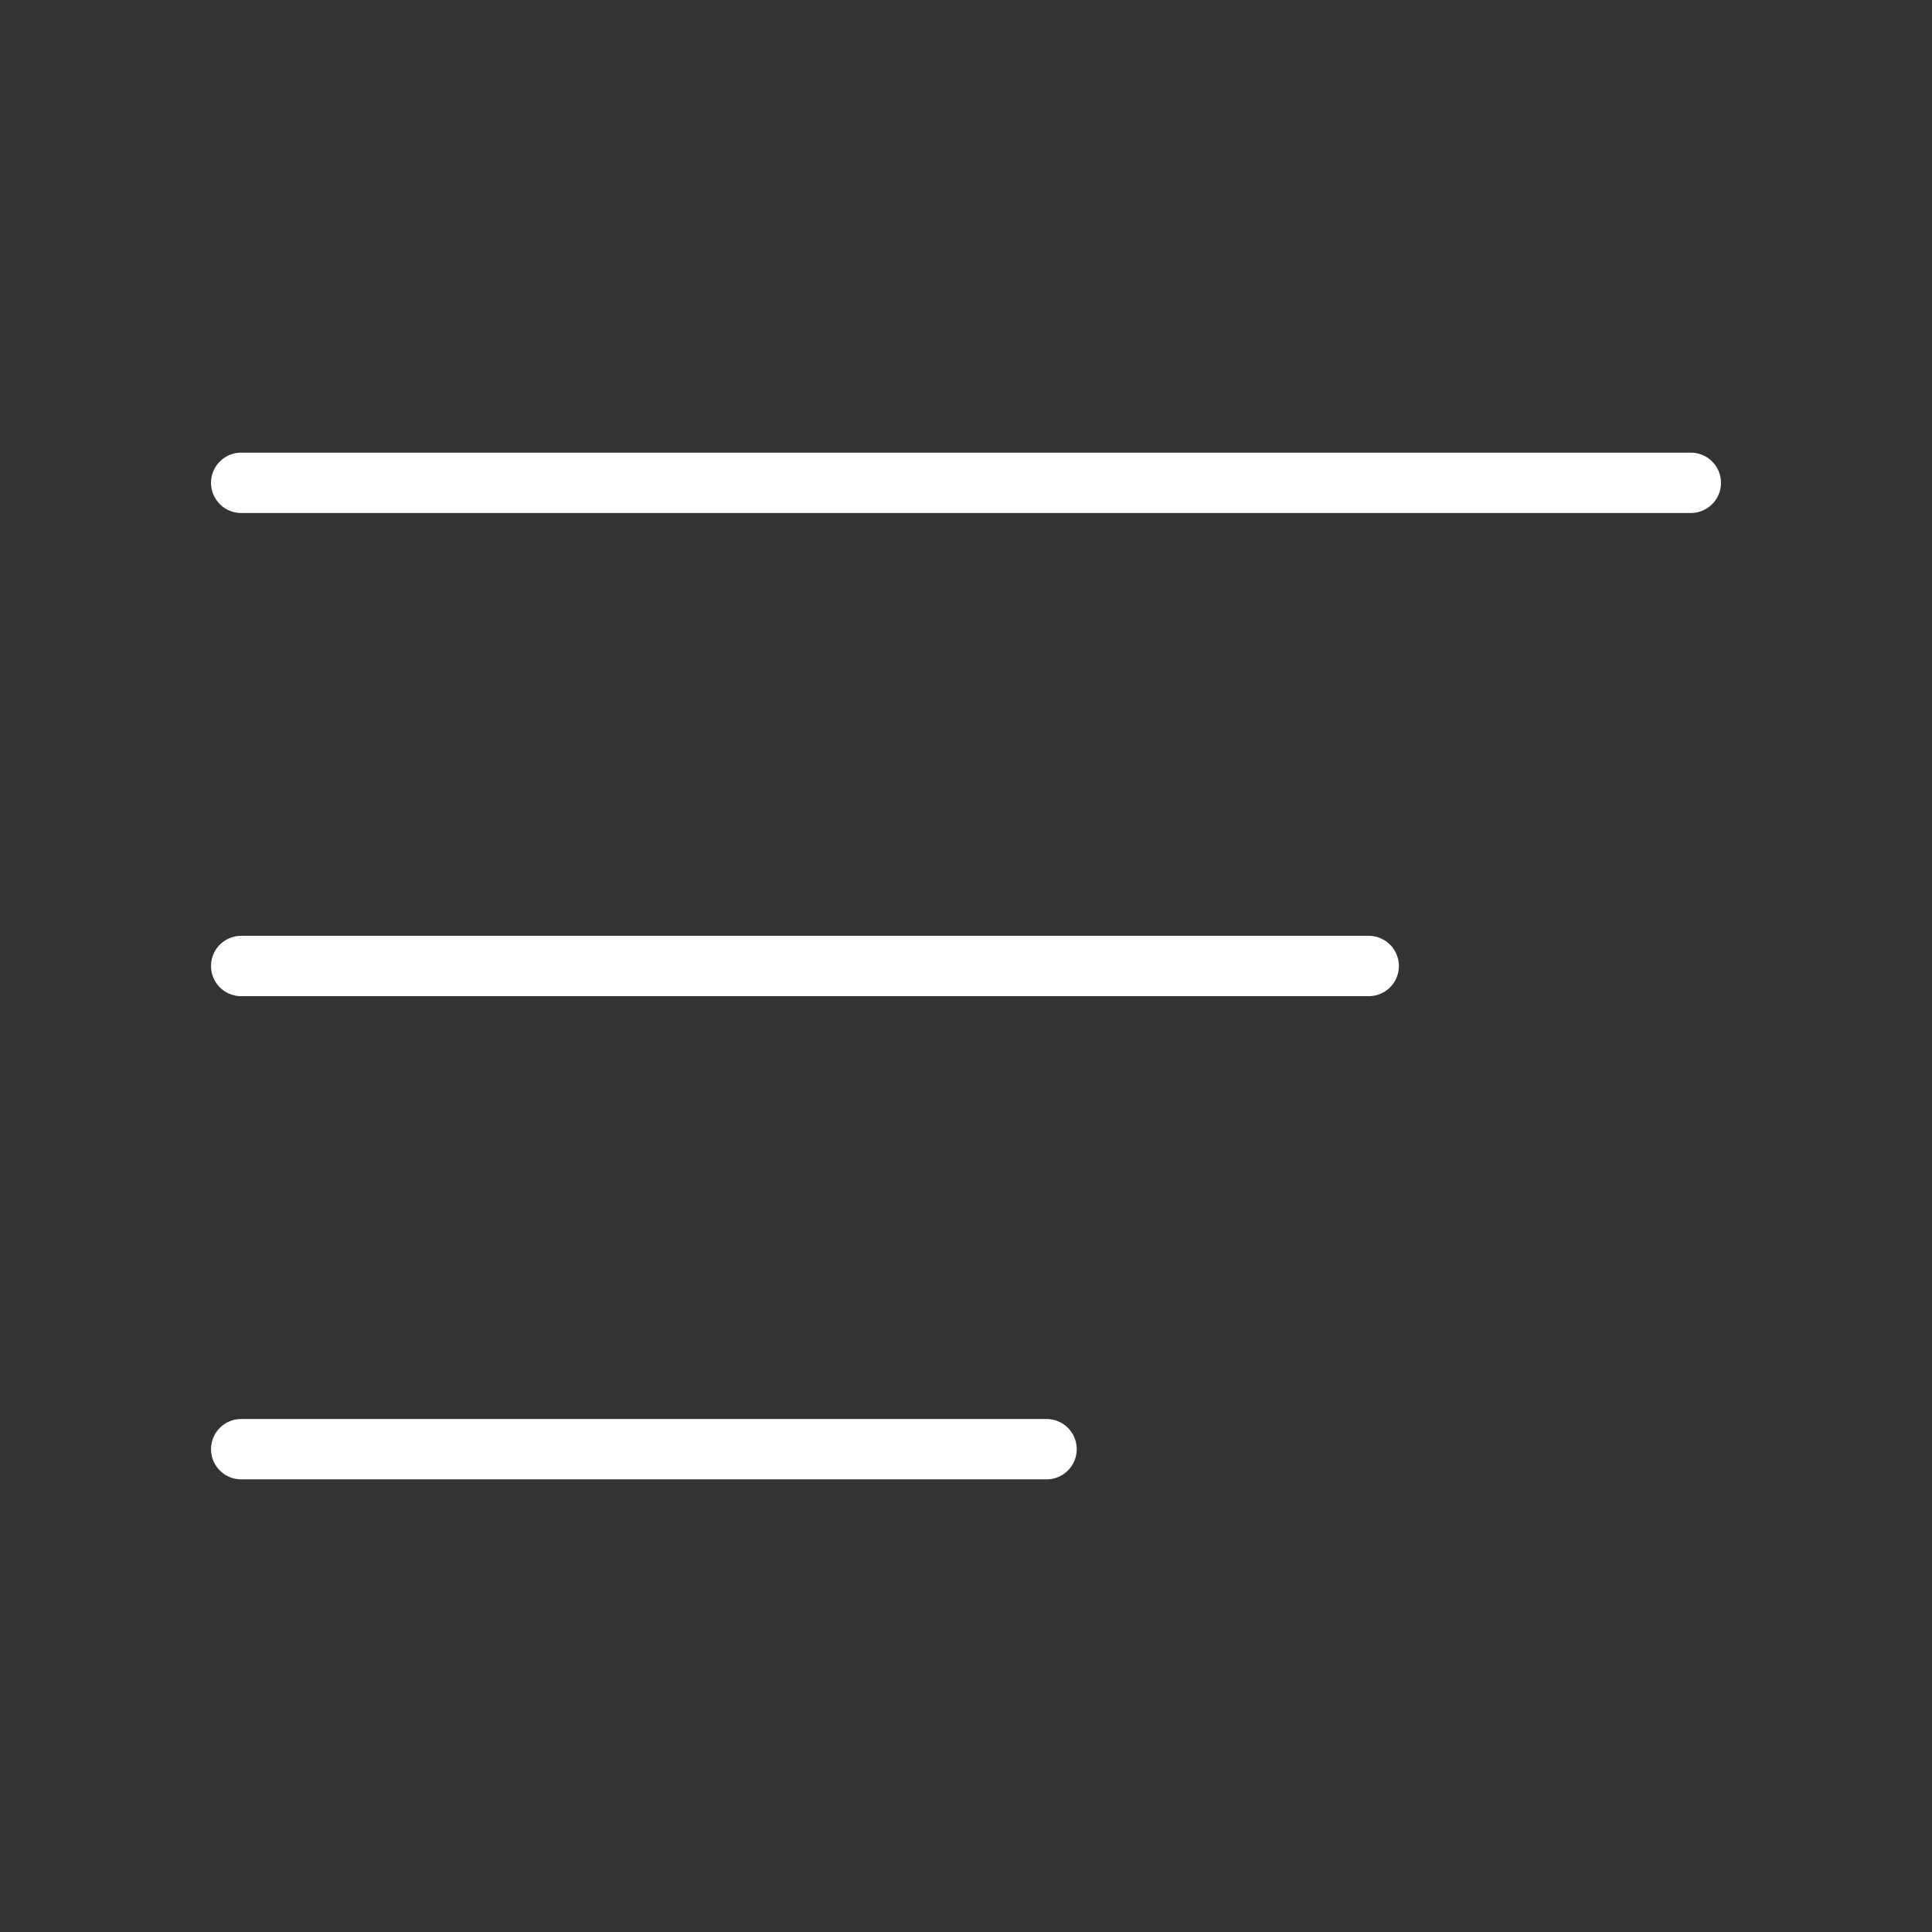<svg width="32" height="32" viewBox="0 0 32 32" fill="none" xmlns="http://www.w3.org/2000/svg">
    <rect x="0" y="0" width="32" height="32" fill="#333333" stroke="none"/>
    <path d="M3.995 7.997H28.005" stroke="white" stroke-linecap="round" stroke-linejoin="round"/>
    <path d="M22.67 16H3.995" stroke="white" stroke-linecap="round" stroke-linejoin="round"/>
    <path d="M3.995 24.003H17.334" stroke="white" stroke-linecap="round" stroke-linejoin="round"/>
</svg>
